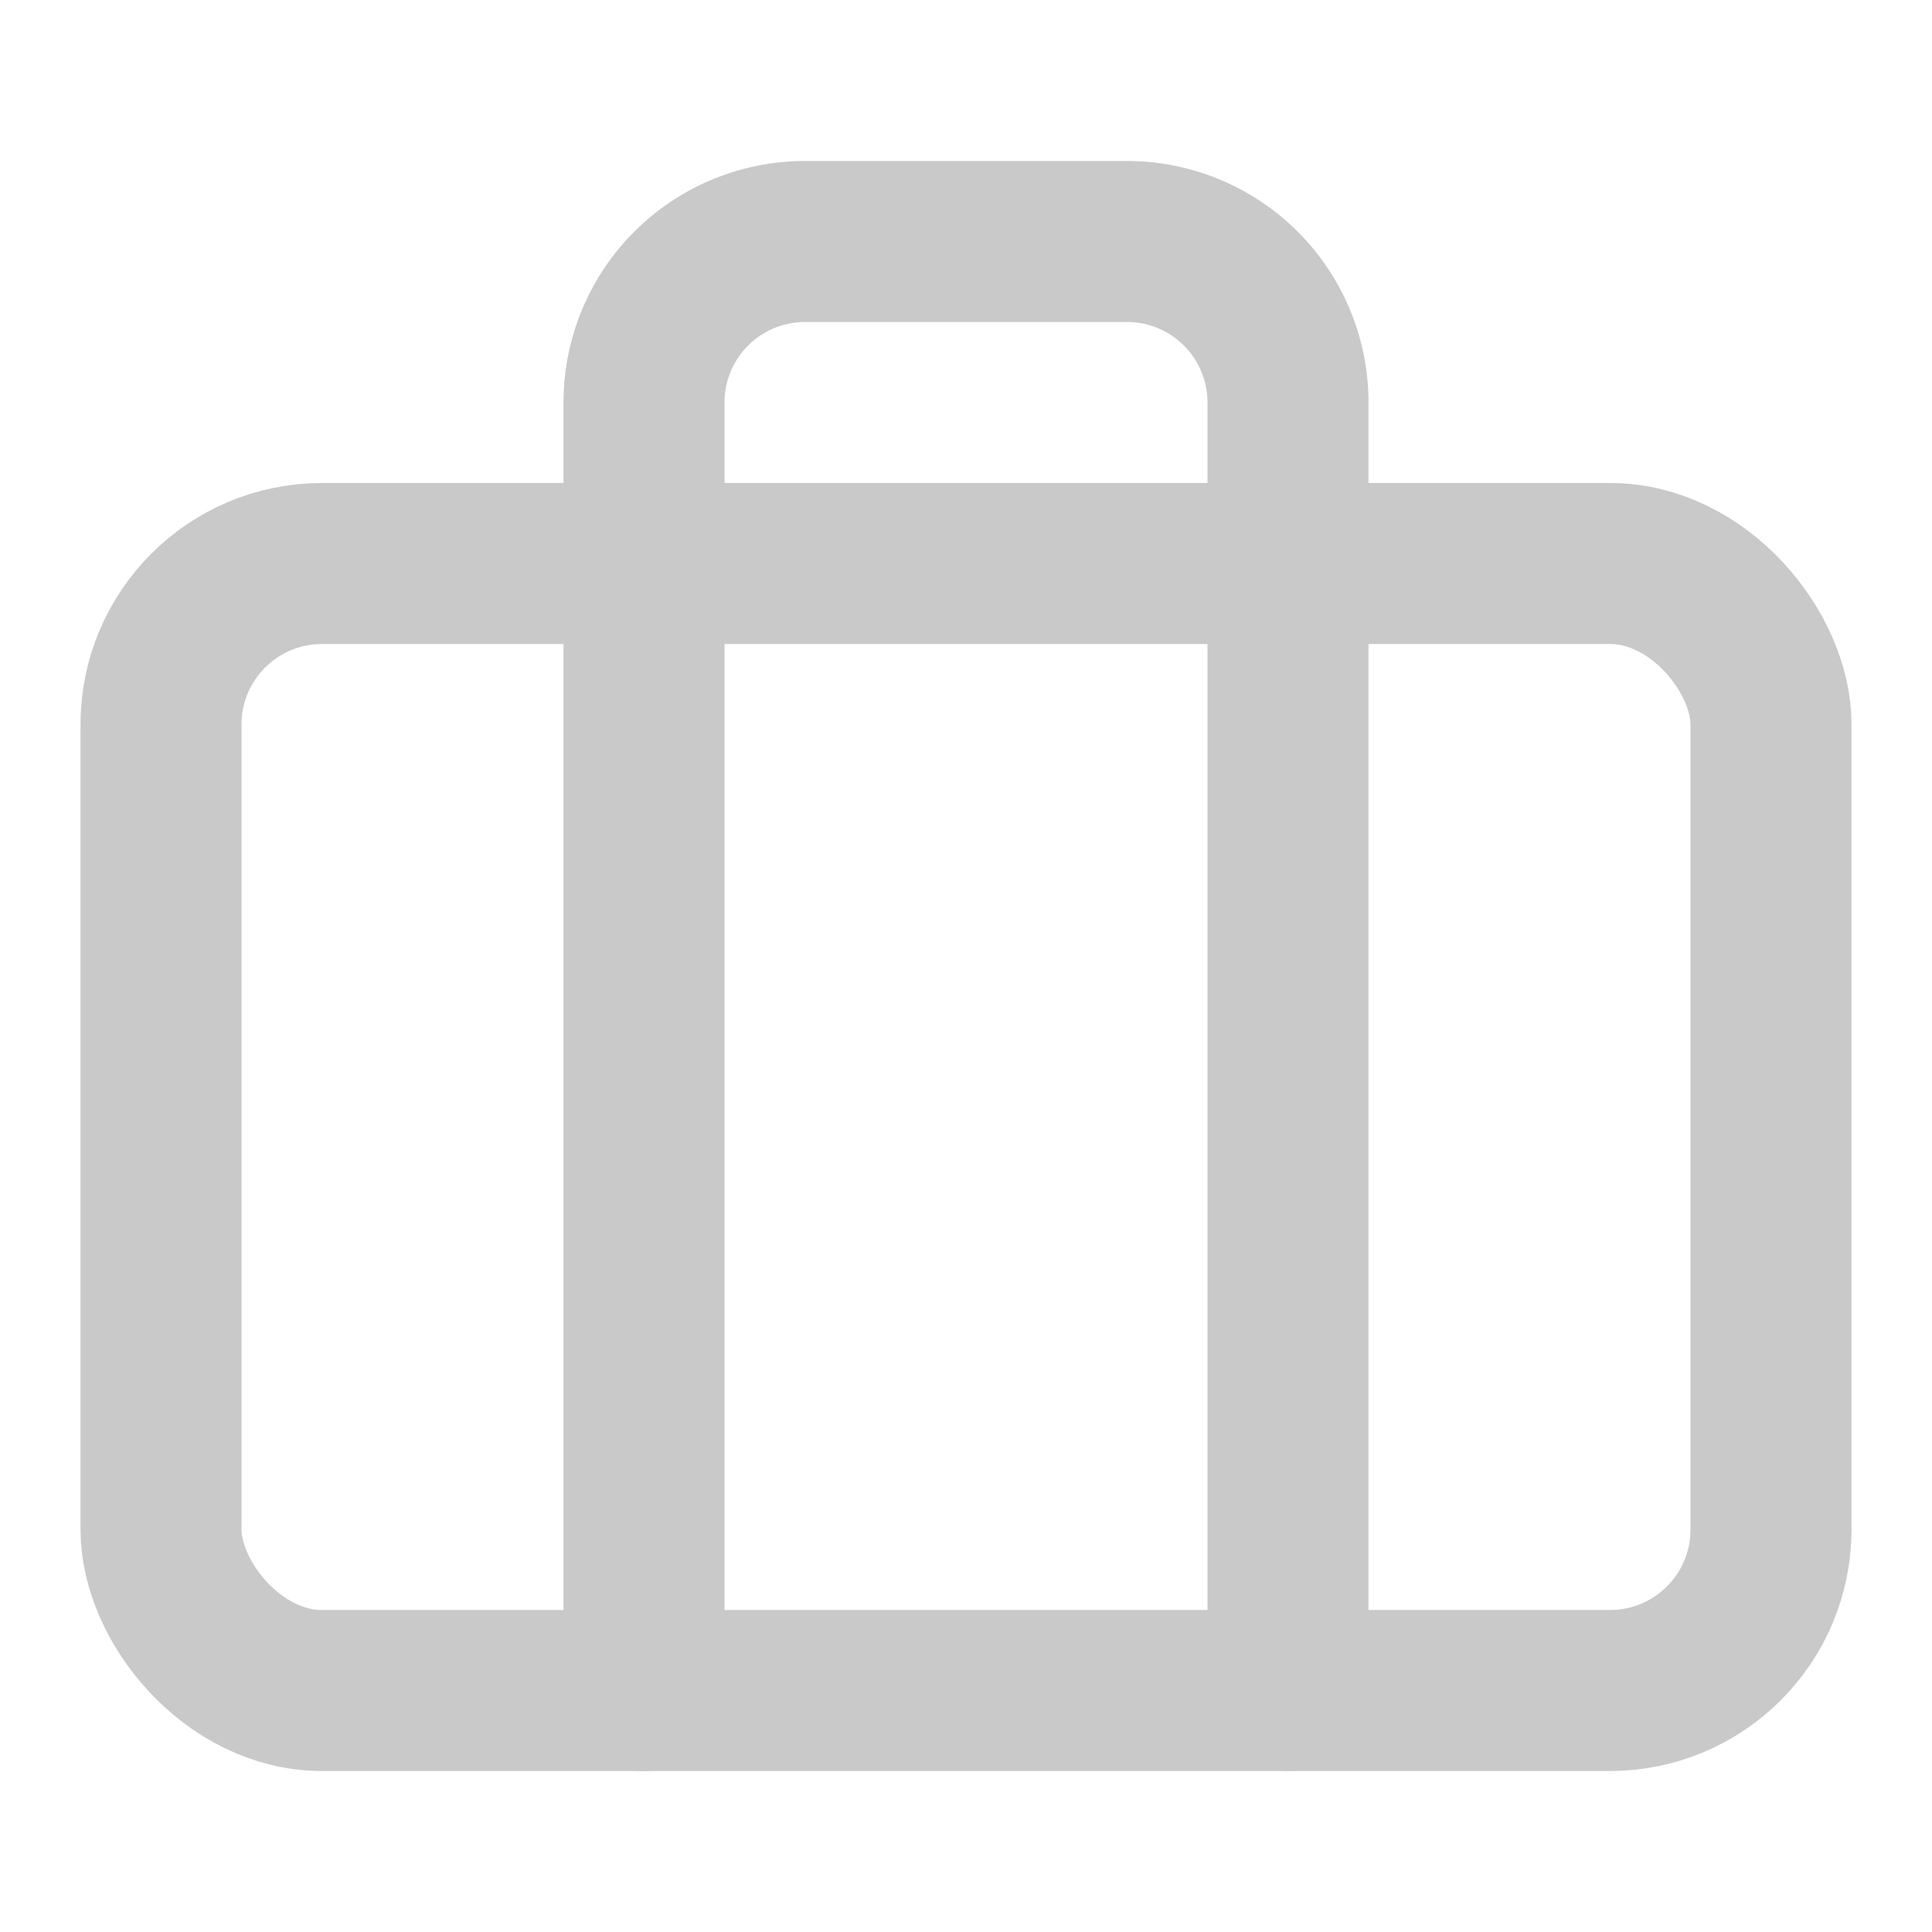 <svg xmlns="http://www.w3.org/2000/svg" width="20" height="20" viewBox="0 0 24 24" fill="none" stroke="#c9c9c9" stroke-width="2" stroke-linecap="round" stroke-linejoin="round" class="feather feather-briefcase"><rect x="2" y="7" width="20" height="14" rx="2" ry="2"></rect><path d="M16 21V5a2 2 0 0 0-2-2h-4a2 2 0 0 0-2 2v16"></path></svg>